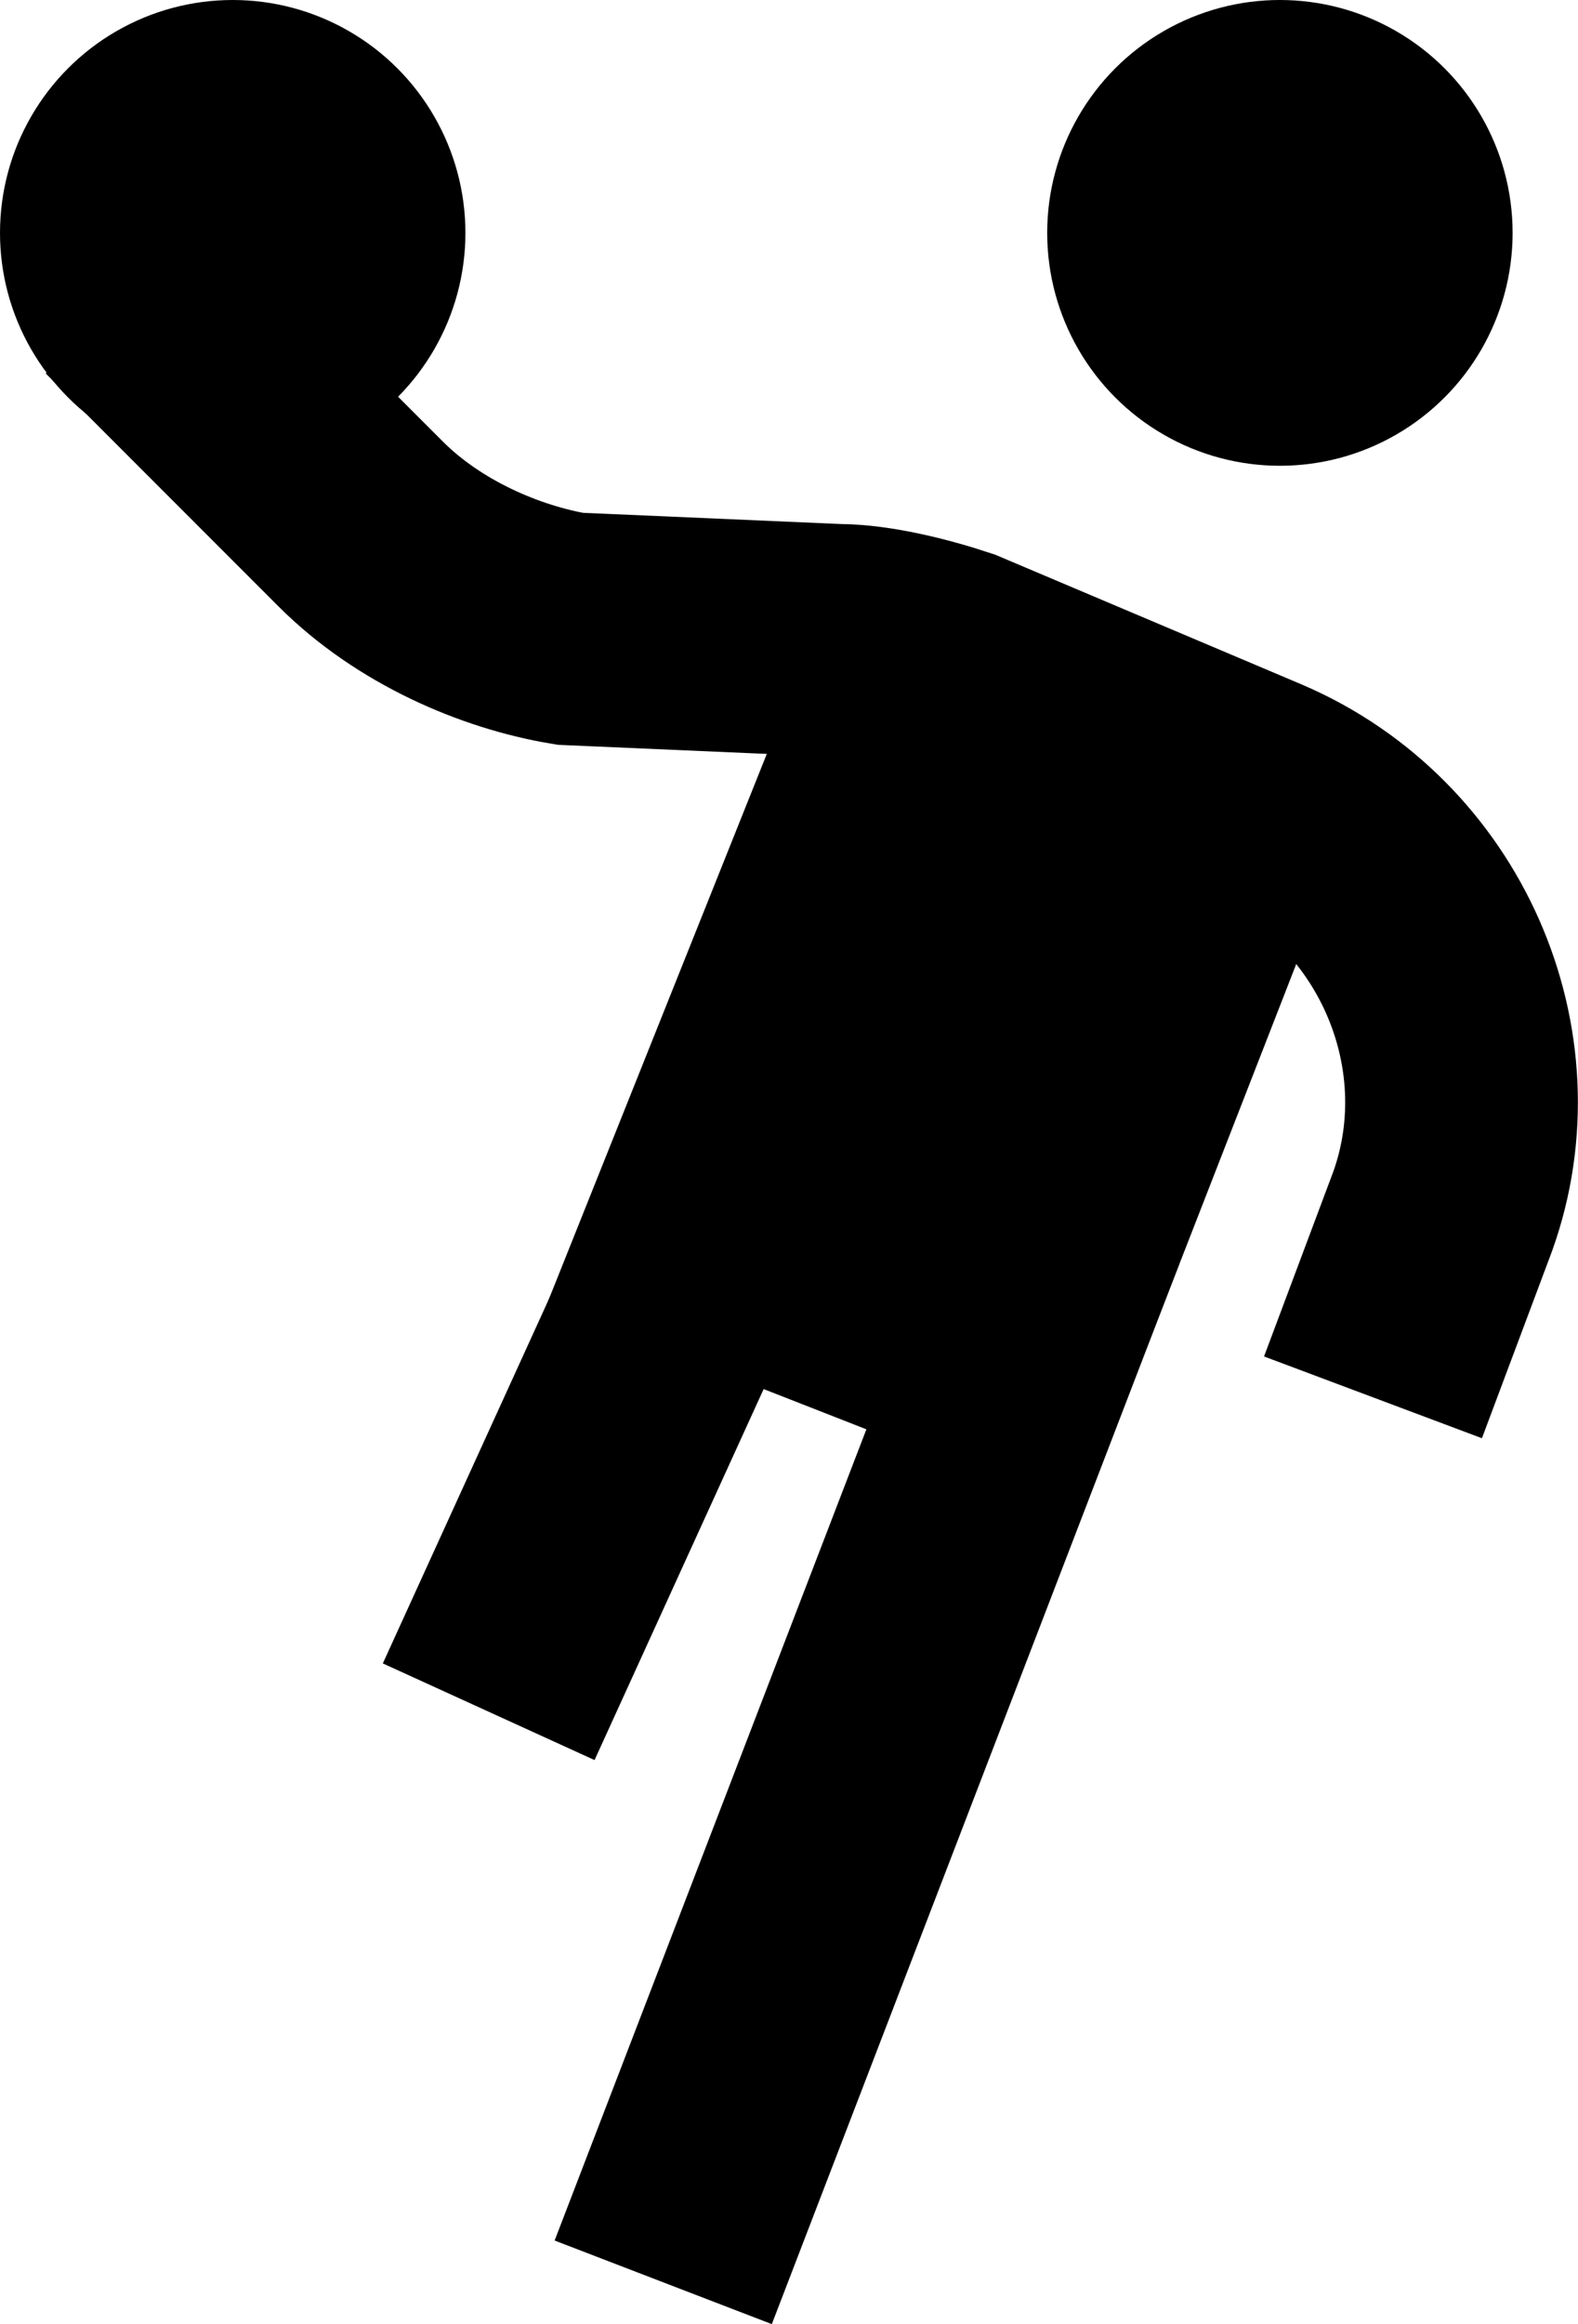 <?xml version="1.0" encoding="UTF-8" standalone="no"?>
<svg
   xmlns:dc="http://purl.org/dc/elements/1.1/"
   xmlns:cc="http://creativecommons.org/ns#"
   xmlns:rdf="http://www.w3.org/1999/02/22-rdf-syntax-ns#"
   xmlns:svg="http://www.w3.org/2000/svg"
   xmlns="http://www.w3.org/2000/svg"
   xmlns:sodipodi="http://sodipodi.sourceforge.net/DTD/sodipodi-0.dtd"
   xmlns:inkscape="http://www.inkscape.org/namespaces/inkscape"
   version="1.0"
   x="0px"
   y="0px"
   viewBox="0 0 13.562 19.959"
   enable-background="new 0 0 24 24"
   xml:space="preserve"
   id="svg104"
   sodipodi:docname="handball.svg"
   width="13.562"
   height="19.959"
   inkscape:version="0.92.2 (5c3e80d, 2017-08-06)"><defs
     id="defs108" /><sodipodi:namedview
     pagecolor="#ffffff"
     bordercolor="#666666"
     borderopacity="1"
     objecttolerance="10"
     gridtolerance="10"
     guidetolerance="10"
     inkscape:pageopacity="0"
     inkscape:pageshadow="2"
     inkscape:window-width="1920"
     inkscape:window-height="1016"
     id="namedview106"
     showgrid="false"
     inkscape:zoom="20.575"
     inkscape:cx="10"
     inkscape:cy="8.106065"
     inkscape:window-x="0"
     inkscape:window-y="27"
     inkscape:window-maximized="1"
     inkscape:current-layer="svg104" /><circle
     cx="2"
     cy="2"
     r="2"
     id="circle92" /><circle
     cx="11"
     cy="2"
     r="2"
     id="circle94" /><polygon
     points="8.7,13.2 10.7,8.2 11.6,7.2 14.7,8 15.6,9.1 13.3,15 "
     id="polygon96"
     transform="translate(-4,-2)" /><path
     stroke-miterlimit="10"
     d="m 1.1,2.5 2,2 C 3.6,5 4.3,5.3 4.9,5.4 l 2.3,0.1 c 0.3,0 0.7,0.1 1,0.2 l 2.6,1.1 c 1.4,0.6 2.1,2.2 1.6,3.6 L 11.8,12"
     id="path98"
     inkscape:connector-curvature="0"
     style="fill:none;stroke:#000000;stroke-width:2;stroke-miterlimit:10" /><line
     stroke-miterlimit="10"
     x1="9.2"
     y1="10.5"
     x2="5.7"
     y2="19.6"
     id="line100"
     style="fill:none;stroke:#000000;stroke-width:2;stroke-linejoin:round;stroke-miterlimit:10" /><line
     stroke-miterlimit="10"
     x1="6.8"
     y1="9"
     x2="4.2"
     y2="14.7"
     id="line102"
     style="fill:none;stroke:#000000;stroke-width:2;stroke-linejoin:round;stroke-miterlimit:10" /></svg>